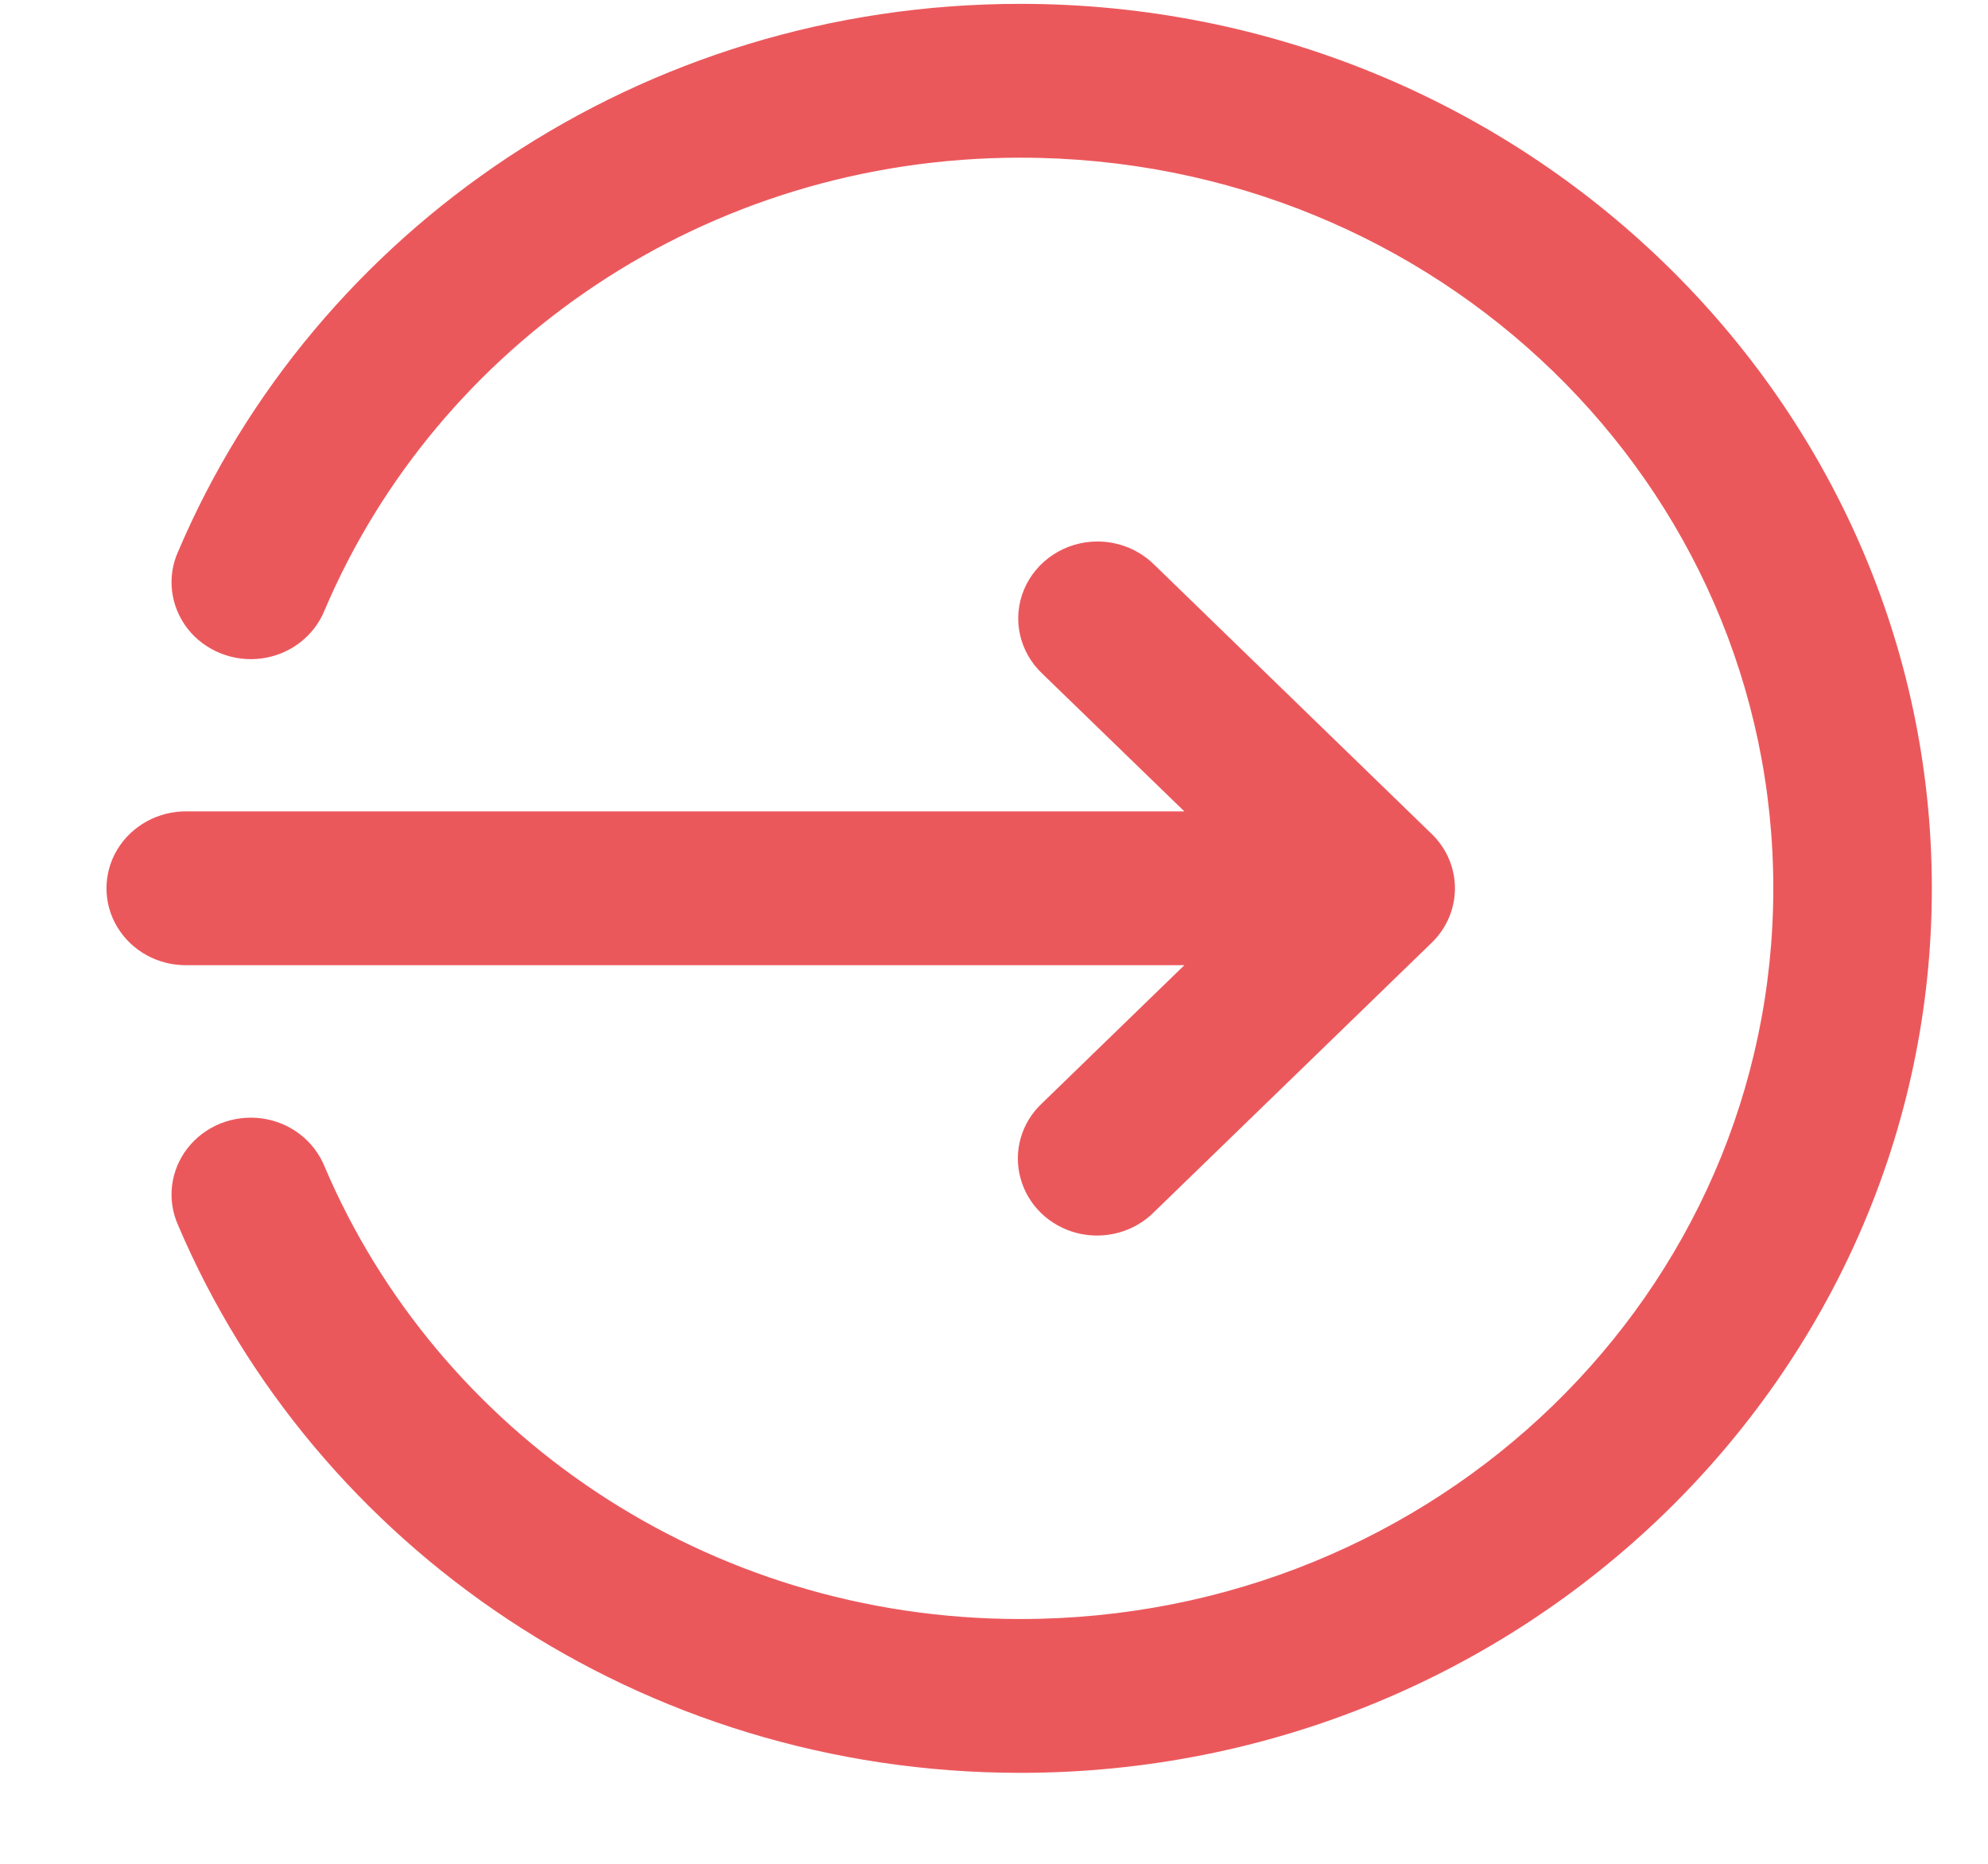 <svg width="16" height="15" viewBox="0 0 16 15" fill="none" xmlns="http://www.w3.org/2000/svg">
<path fill-rule="evenodd" clip-rule="evenodd" d="M8.212 0.031C5.157 0.031 2.534 1.852 1.434 4.438C1.341 4.643 1.371 4.881 1.51 5.06C1.65 5.238 1.878 5.33 2.107 5.299C2.336 5.268 2.529 5.119 2.613 4.91C3.521 2.775 5.678 1.269 8.212 1.269C11.567 1.269 14.272 3.895 14.272 7.149C14.272 10.404 11.567 13.03 8.212 13.03C5.679 13.03 3.521 11.524 2.613 9.39C2.529 9.181 2.336 9.032 2.107 9.001C1.878 8.97 1.65 9.061 1.51 9.24C1.371 9.418 1.341 9.656 1.434 9.862C2.534 12.447 5.157 14.268 8.212 14.268C12.256 14.268 15.548 11.073 15.548 7.149C15.548 3.226 12.256 0.031 8.212 0.031ZM8.833 4.358C8.573 4.358 8.34 4.511 8.242 4.744C8.144 4.977 8.202 5.245 8.388 5.421L9.532 6.53H1.504C1.274 6.527 1.06 6.645 0.944 6.837C0.828 7.03 0.828 7.269 0.944 7.461C1.06 7.654 1.274 7.771 1.504 7.768H9.532L8.388 8.878C8.221 9.033 8.154 9.264 8.213 9.481C8.271 9.698 8.445 9.867 8.669 9.924C8.893 9.98 9.13 9.915 9.29 9.753L11.523 7.587C11.772 7.345 11.772 6.953 11.523 6.712L9.29 4.545C9.17 4.426 9.005 4.358 8.833 4.358Z" fill="#EB585C"/>
</svg>
